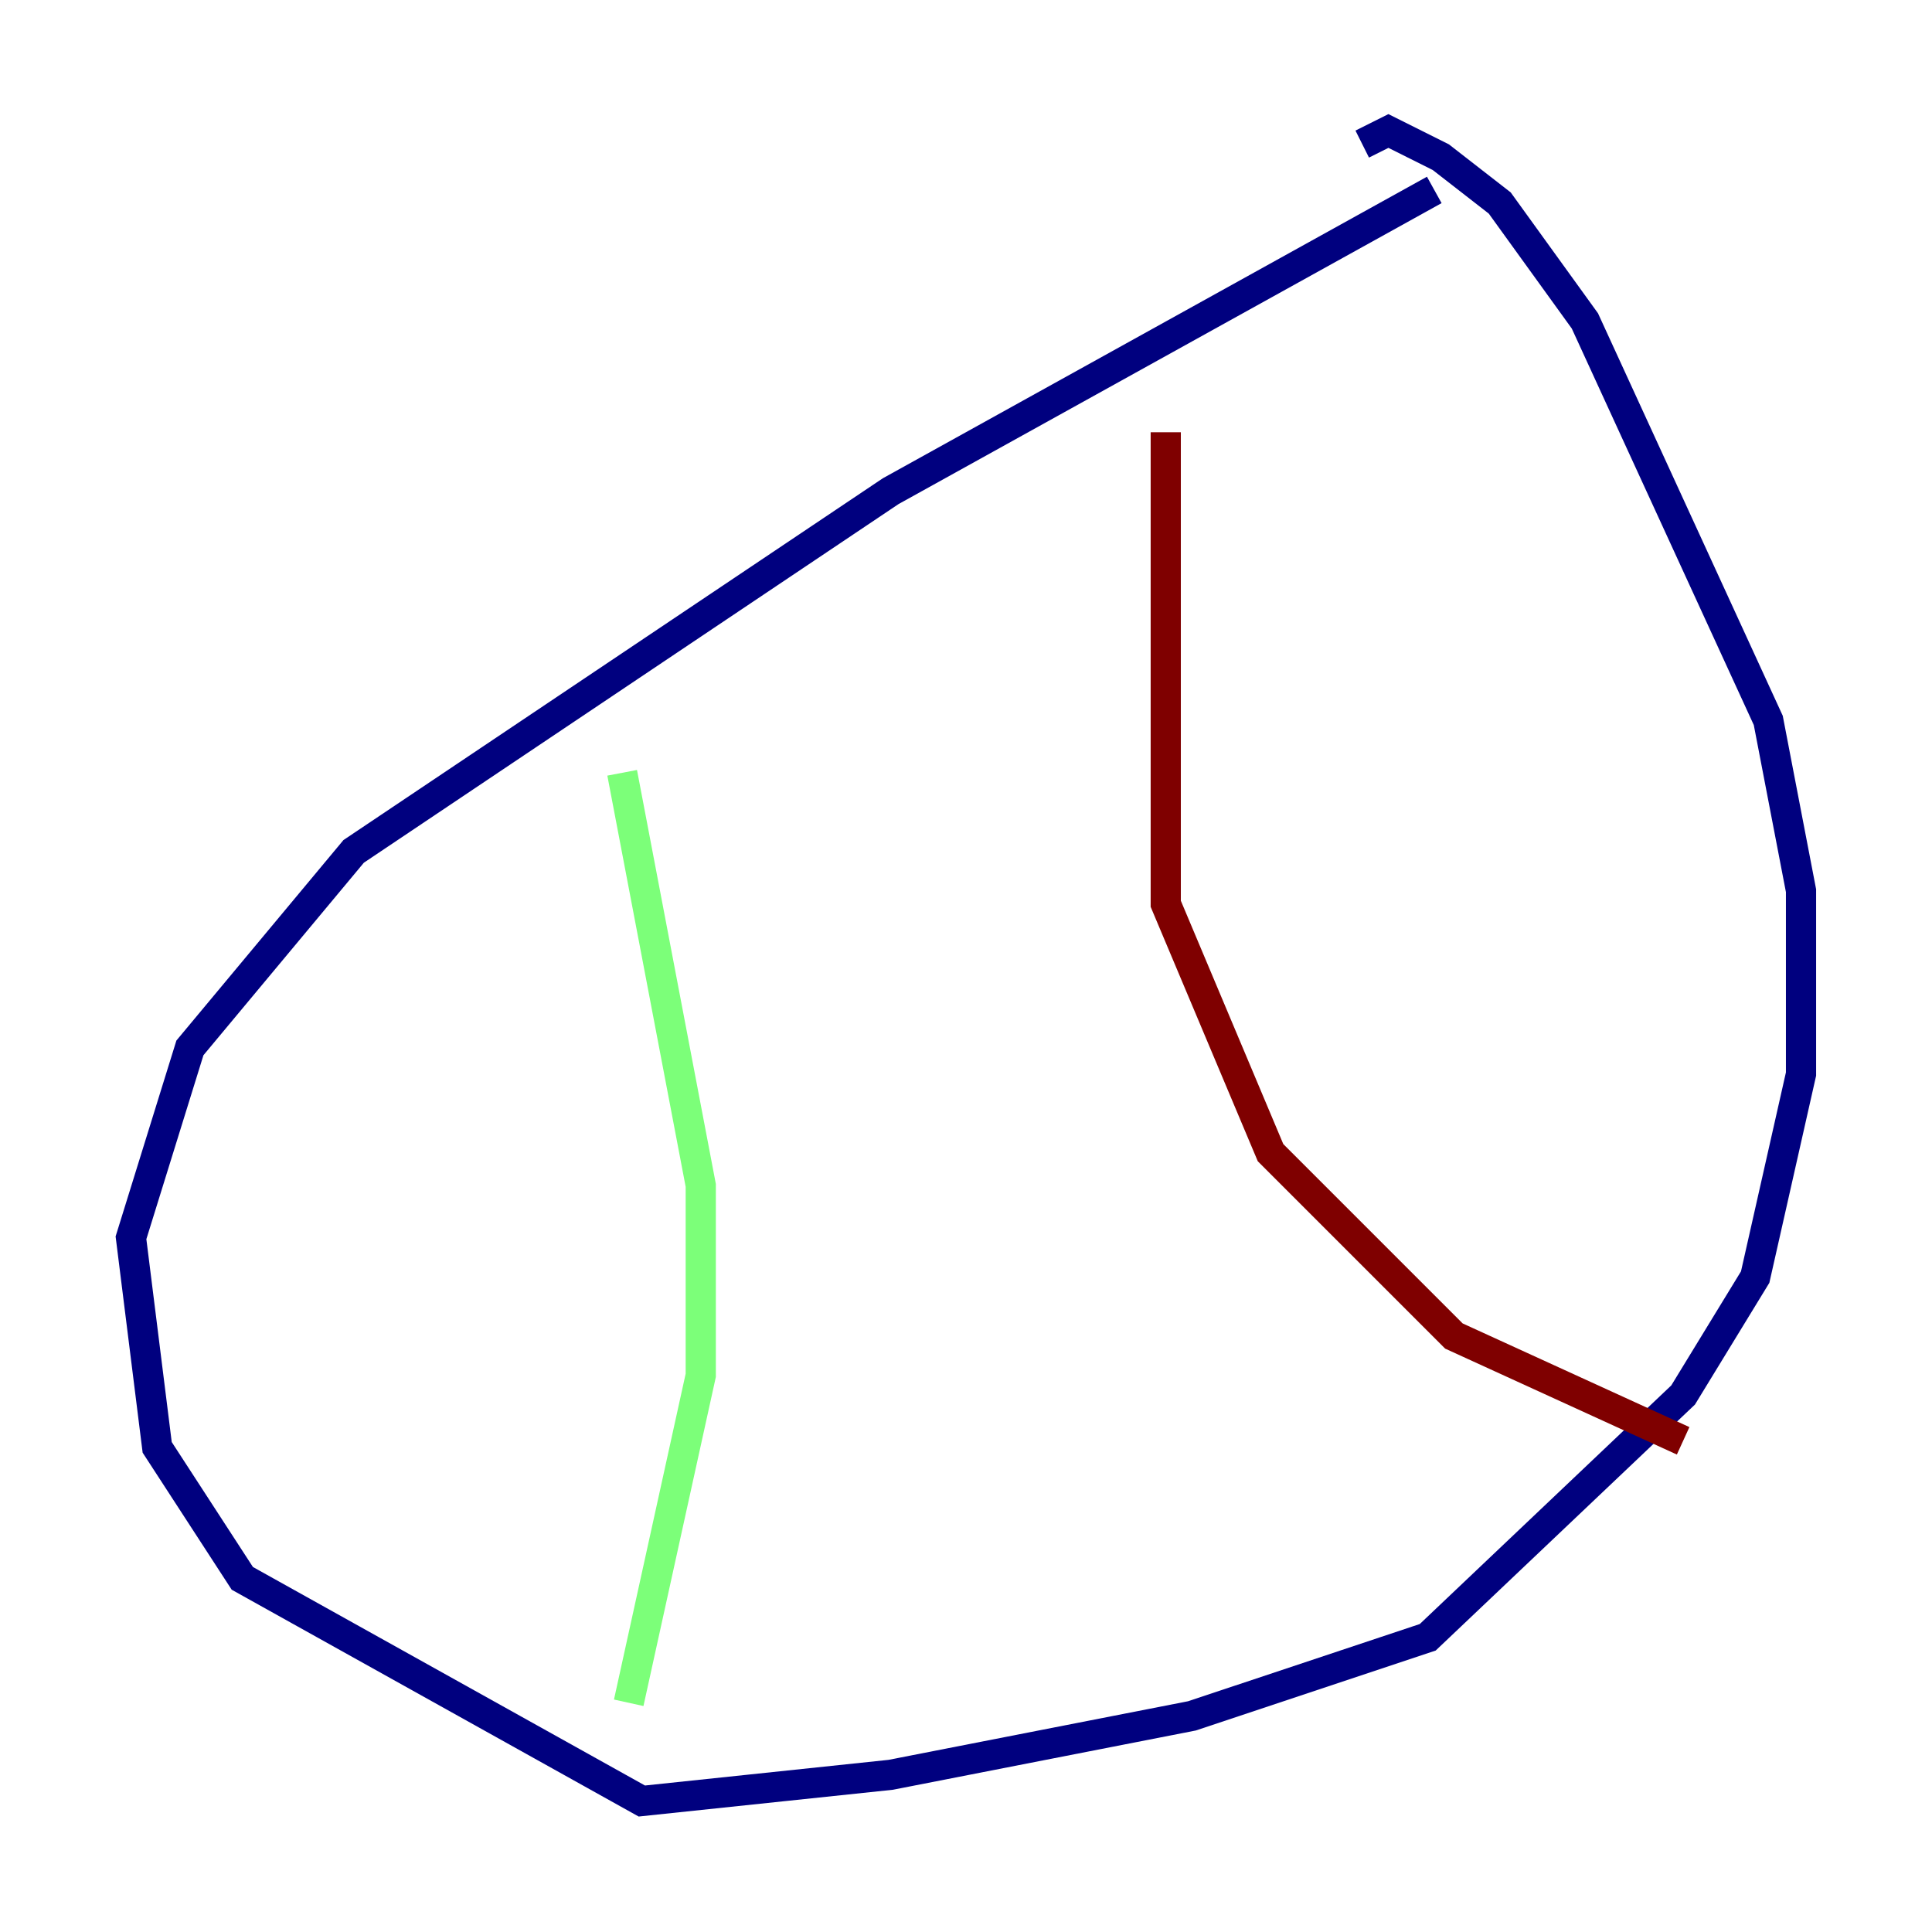<?xml version="1.0" encoding="utf-8" ?>
<svg baseProfile="tiny" height="128" version="1.2" viewBox="0,0,128,128" width="128" xmlns="http://www.w3.org/2000/svg" xmlns:ev="http://www.w3.org/2001/xml-events" xmlns:xlink="http://www.w3.org/1999/xlink"><defs /><polyline fill="none" points="95.024,12.583 59.01,32.542 23.43,56.407 12.583,69.424 8.678,82.007 10.414,95.891 16.054,104.57 42.522,119.322 59.01,117.586 78.969,113.681 94.59,108.475 111.512,92.42 116.285,84.61 119.322,71.159 119.322,59.01 117.153,47.729 105.003,21.261 99.363,13.451 95.458,10.414 91.986,8.678 90.251,9.546" stroke="#00007f" stroke-width="2" /><polyline fill="none" points="41.22,51.2 46.427,78.536 46.427,91.119 41.654,112.814" stroke="#7cff79" stroke-width="2" /><polyline fill="none" points="77.234,28.637 77.234,59.878 84.176,76.366 96.325,88.515 111.512,95.458" stroke="#7f0000" stroke-width="2" /></svg>